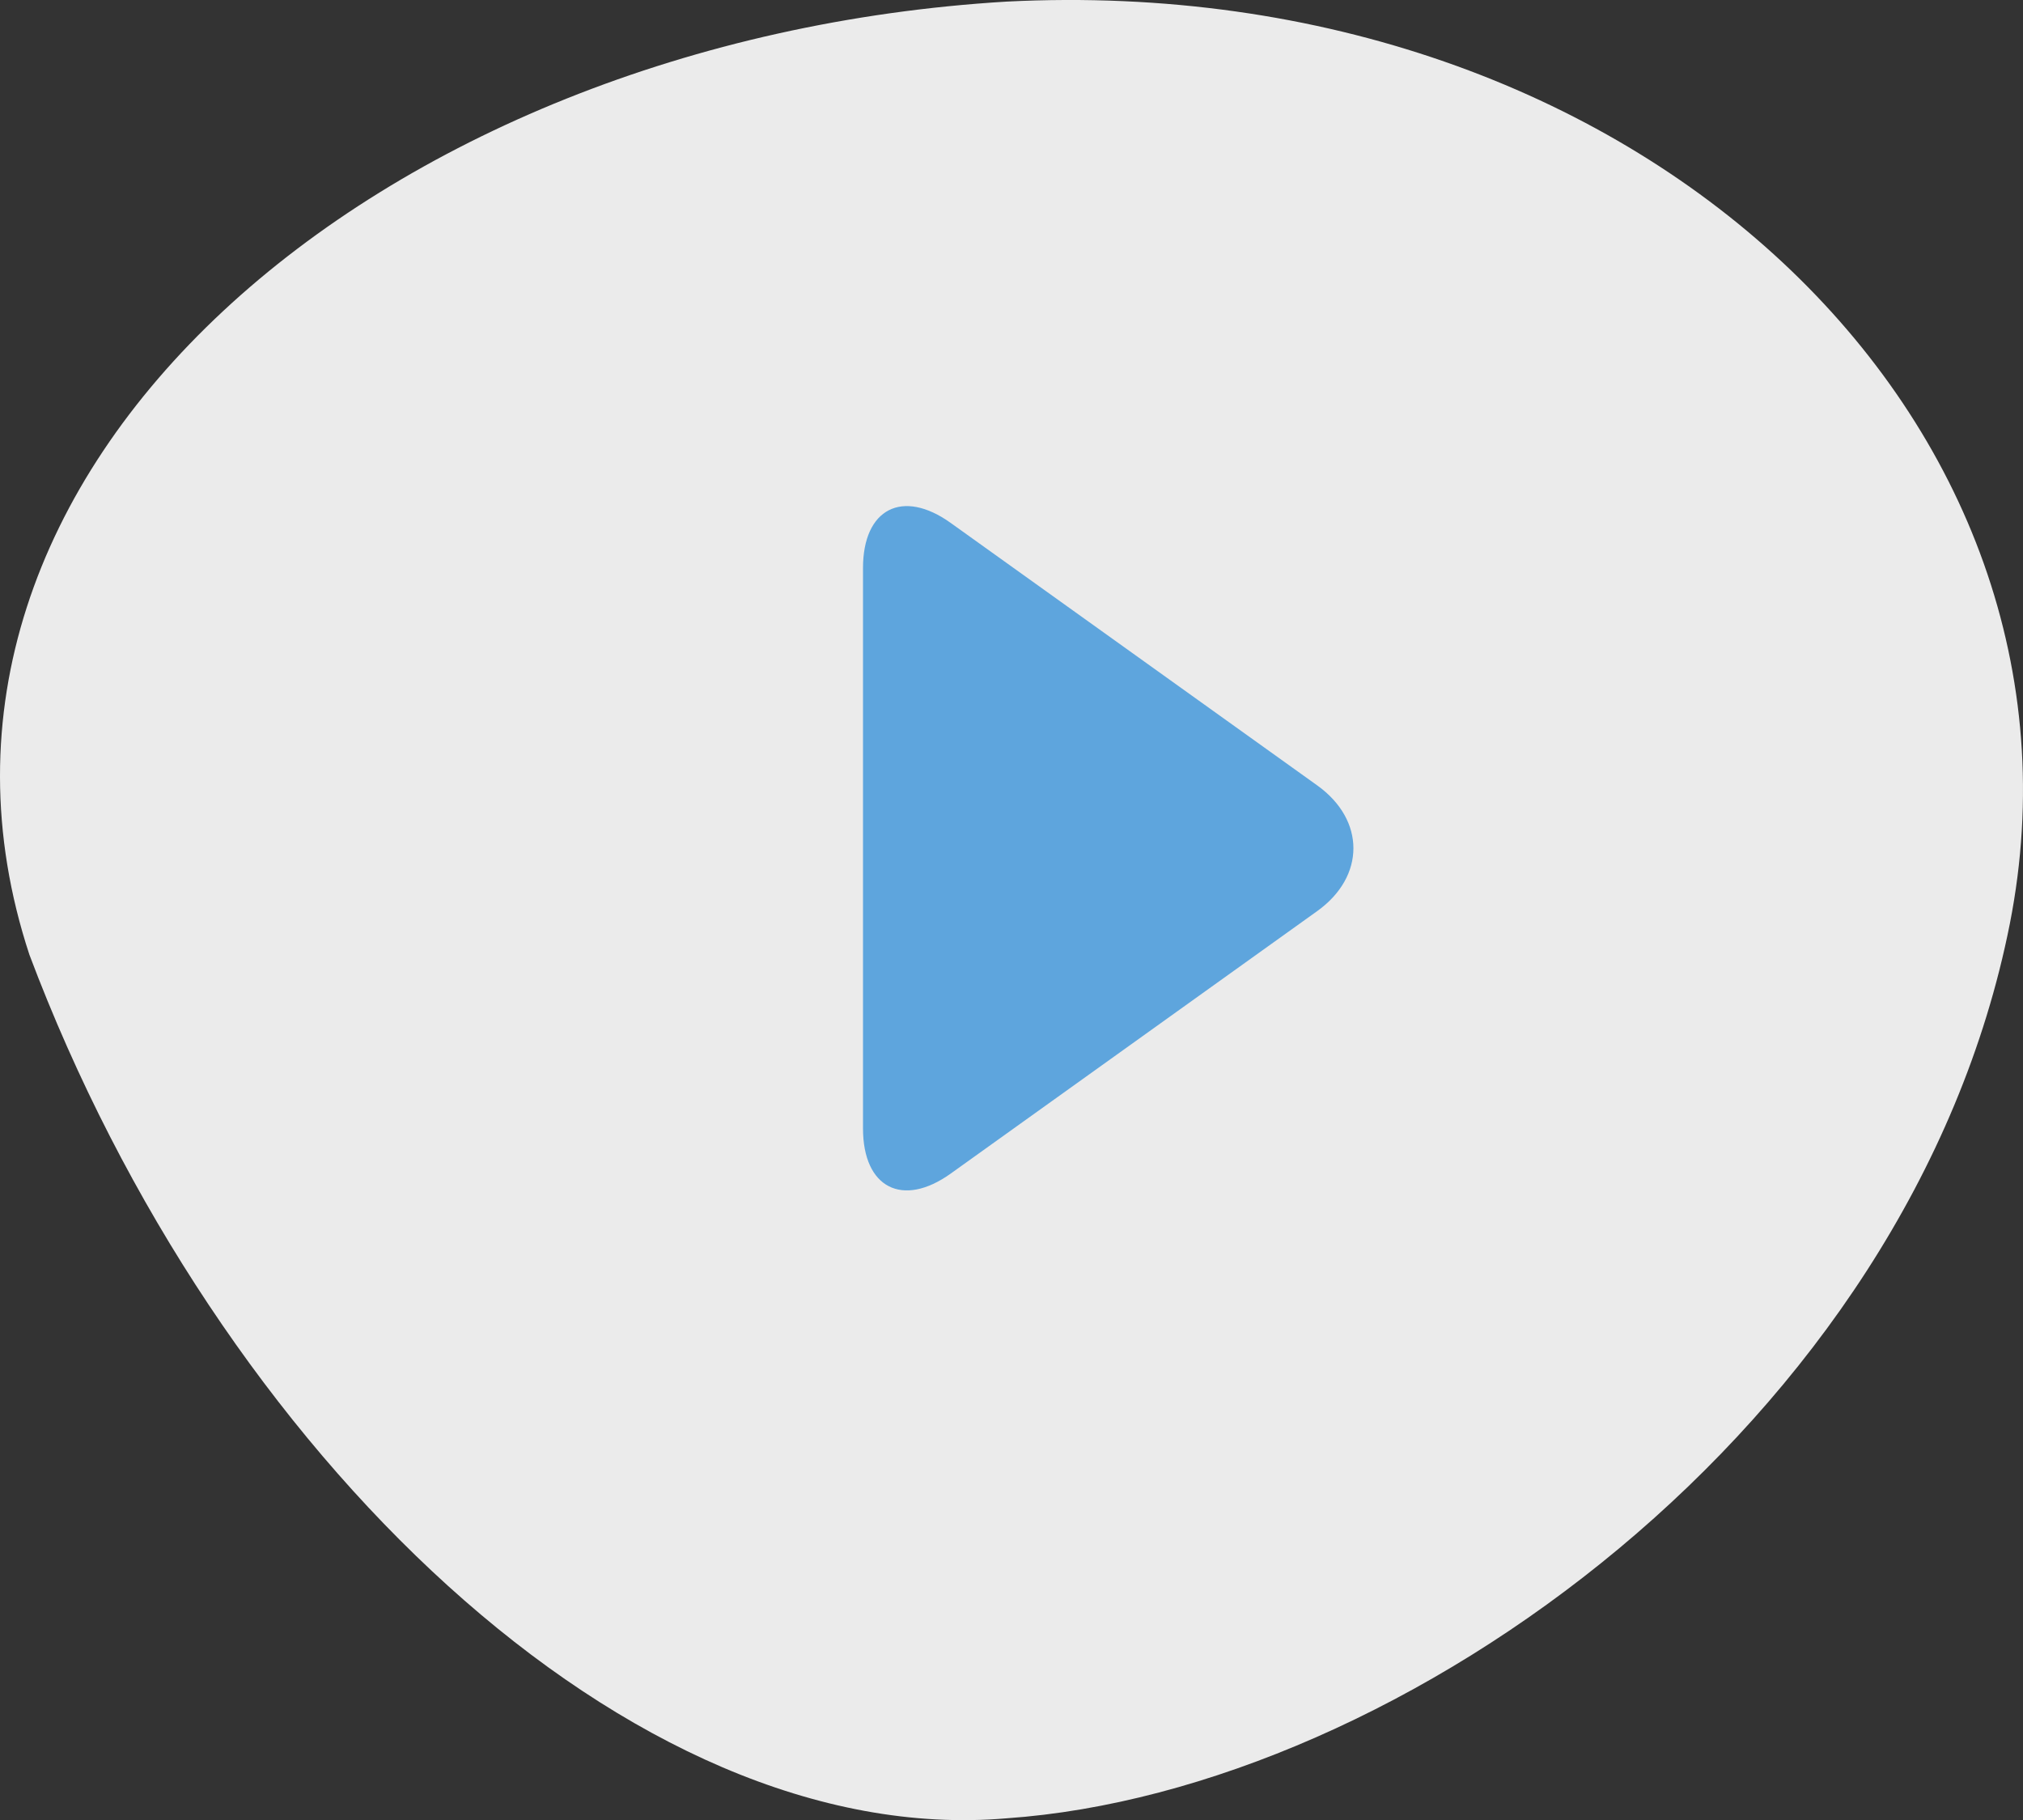 <?xml version="1.0" encoding="utf-8"?>
<!-- Generator: Adobe Illustrator 16.0.0, SVG Export Plug-In . SVG Version: 6.00 Build 0)  -->
<!DOCTYPE svg PUBLIC "-//W3C//DTD SVG 1.1//EN" "http://www.w3.org/Graphics/SVG/1.1/DTD/svg11.dtd">
<svg version="1.1" id="Слой_1" xmlns="http://www.w3.org/2000/svg" xmlns:xlink="http://www.w3.org/1999/xlink" x="0px" y="0px"
	 width="79.696px" height="71.7px" viewBox="0 0 79.696 71.7" enable-background="new 0 0 79.696 71.7" xml:space="preserve">
<rect x="0" y="0" width="79.696" height="71.7" fill="#333333" stroke="none"/>
<g>
	<g opacity="0.9">
		<path fill="#FFFFFF" d="M79.177,36.391c-3.909,19.713-23.966,34.154-39.525,35.237c-14.755,1.27-31.085-14.344-38.494-34.02
			C-5.102,18.59,14.916,1.553,39.652,0.063C64.596-1.202,83.069,16.623,79.177,36.391z"/>
	</g>
	<path fill="#5EA5DD" d="M33.998,22.377c0-2.339,1.556-3.138,3.457-1.776l14.437,10.338c1.901,1.362,1.901,3.589,0,4.951
		L37.455,46.229c-1.901,1.361-3.457,0.563-3.457-1.776V22.377z"/>
</g>
</svg>
